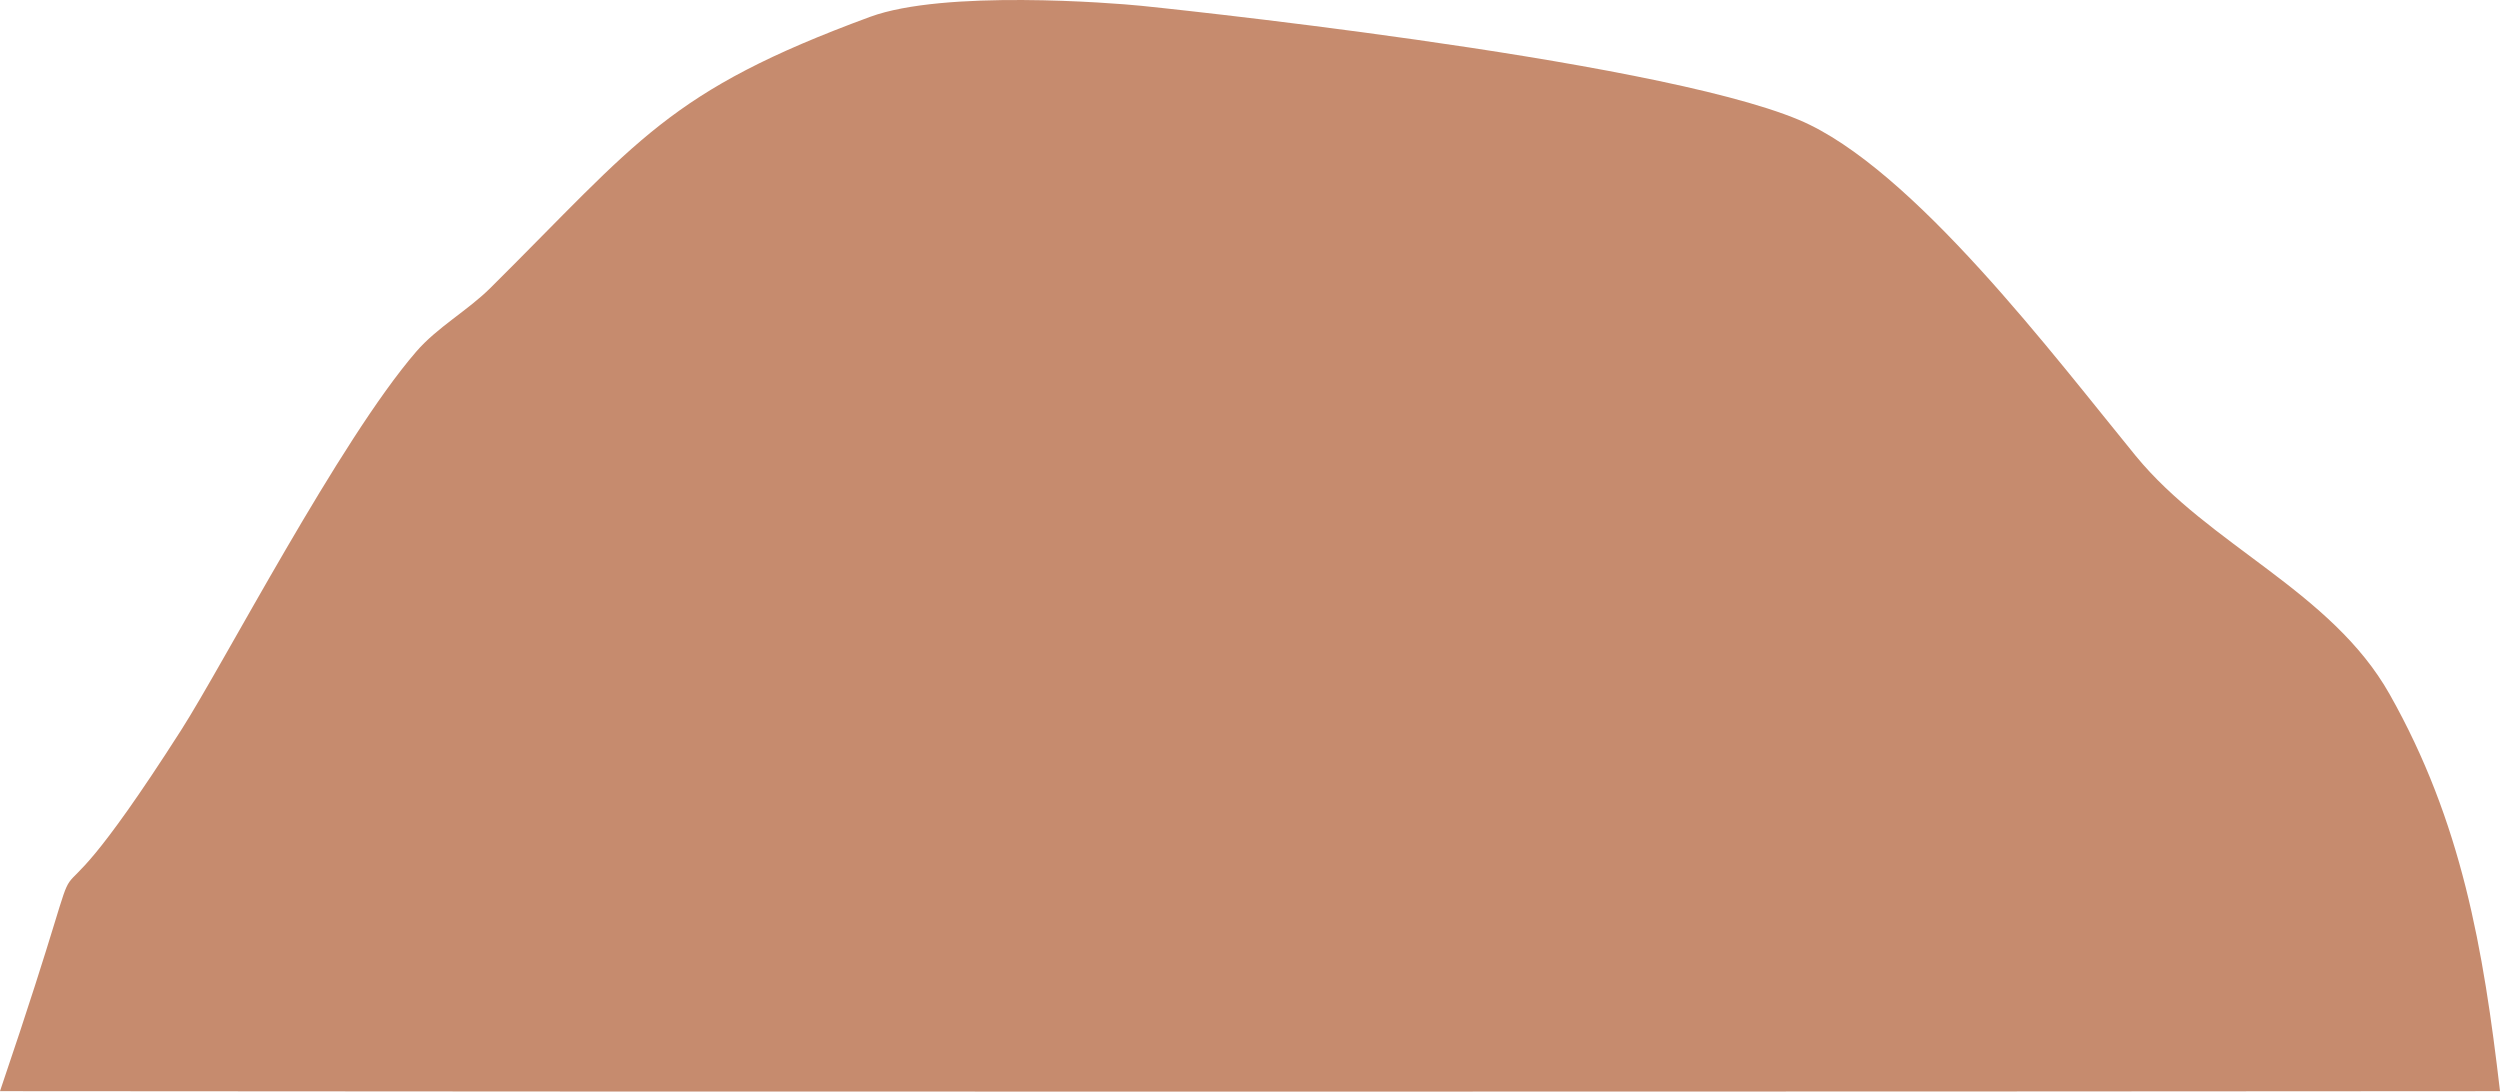 <?xml version="1.0" encoding="UTF-8"?>
<svg width="584px" height="255px" viewBox="0 0 584 255" version="1.1" xmlns="http://www.w3.org/2000/svg" xmlns:xlink="http://www.w3.org/1999/xlink">
    <!-- Generator: Sketch 61.2 (89653) - https://sketch.com -->
    <title>splat-big</title>
    <desc>Created with Sketch.</desc>
    <g id="Website" stroke="none" stroke-width="1" fill="none" fill-rule="evenodd">
        <path d="M0,254.893 C27.915,172.709 1.247,234.765 42.299,170.586 C52.344,154.883 79.32,102.884 97.2,82.177 C102.184,76.404 109.141,72.642 114.554,67.27 C149.272,32.811 155.923,21.356 203.272,3.929 C220.549,-2.429 259.858,0.679 266.555,1.351 C267.223,1.418 385.667,13.474 420.259,28.016 C446.786,39.167 480.167,83.621 498.891,106.474 C516.085,127.457 544.58,138.021 558.204,162.15 C575.097,192.068 580.114,221.604 584,254.893 C455.118,255.01 154.135,255.06 0,254.893 Z" id="splat-big" fill="#C68B6E"></path>
    </g>
</svg>